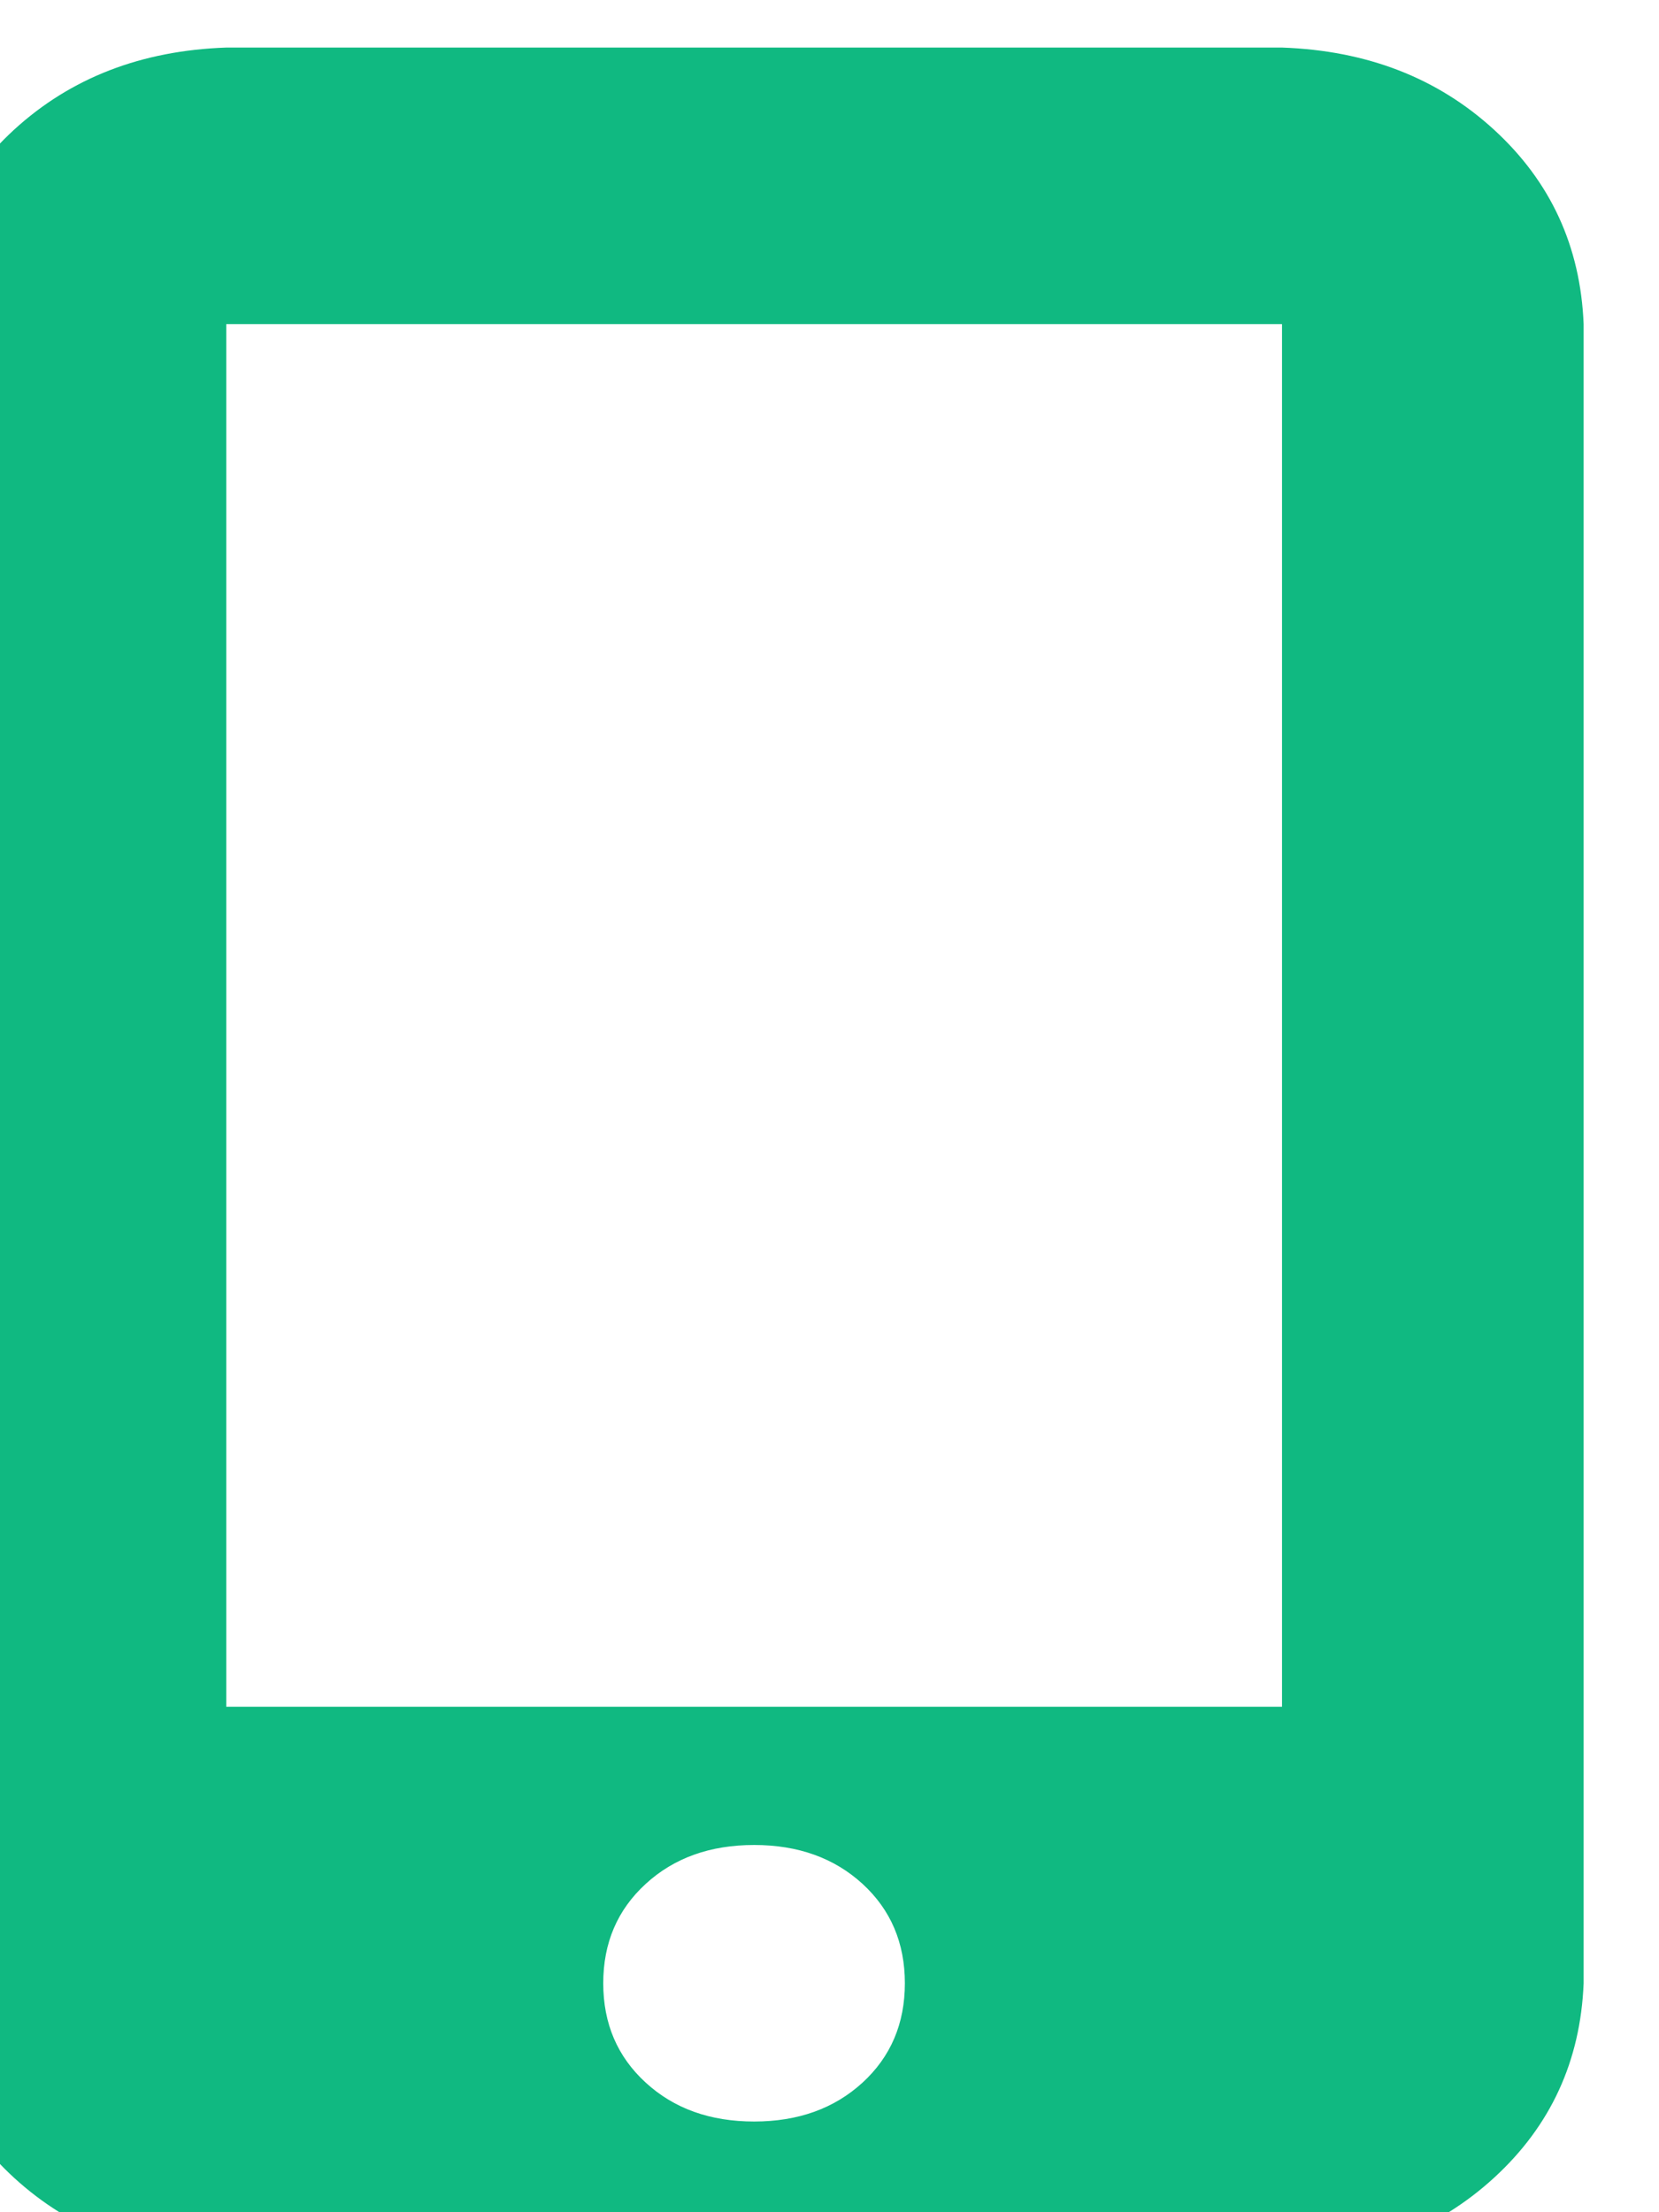 <svg xmlns="http://www.w3.org/2000/svg" xmlns:xlink="http://www.w3.org/1999/xlink" fill="none" version="1.1" width="10.5" height="14" viewBox="0 0 10.5 14"><defs><clipPath id="master_svg0_6_0100"><rect x="0" y="0" width="10.5" height="14" rx="0"/></clipPath></defs><g clip-path="url(#master_svg0_6_0100)"><g transform="matrix(1,0,0,-1,0,28.602)"><g><path d="M-0.477,26.551Q-0.447,27.289,0.089,27.781Q0.626,28.273,1.432,28.301L8.114,28.301Q8.919,28.273,9.456,27.781Q9.993,27.289,10.023,26.551L10.023,16.051Q9.993,15.312,9.456,14.82Q8.919,14.328,8.114,14.301L1.432,14.301Q0.626,14.328,0.089,14.82Q-0.447,15.312,-0.477,16.051L-0.477,26.551ZM5.727,16.051Q5.727,16.434,5.459,16.68Q5.19,16.926,4.773,16.926Q4.355,16.926,4.087,16.68Q3.818,16.434,3.818,16.051Q3.818,15.668,4.087,15.422Q4.355,15.176,4.773,15.176Q5.19,15.176,5.459,15.422Q5.727,15.668,5.727,16.051ZM8.114,26.551L1.432,26.551L8.114,26.551L1.432,26.551L1.432,17.801L8.114,17.801L8.114,26.551Z" fill="#10B981" fill-opacity="1" style="mix-blend-mode:passthrough"/></g></g></g></svg>
